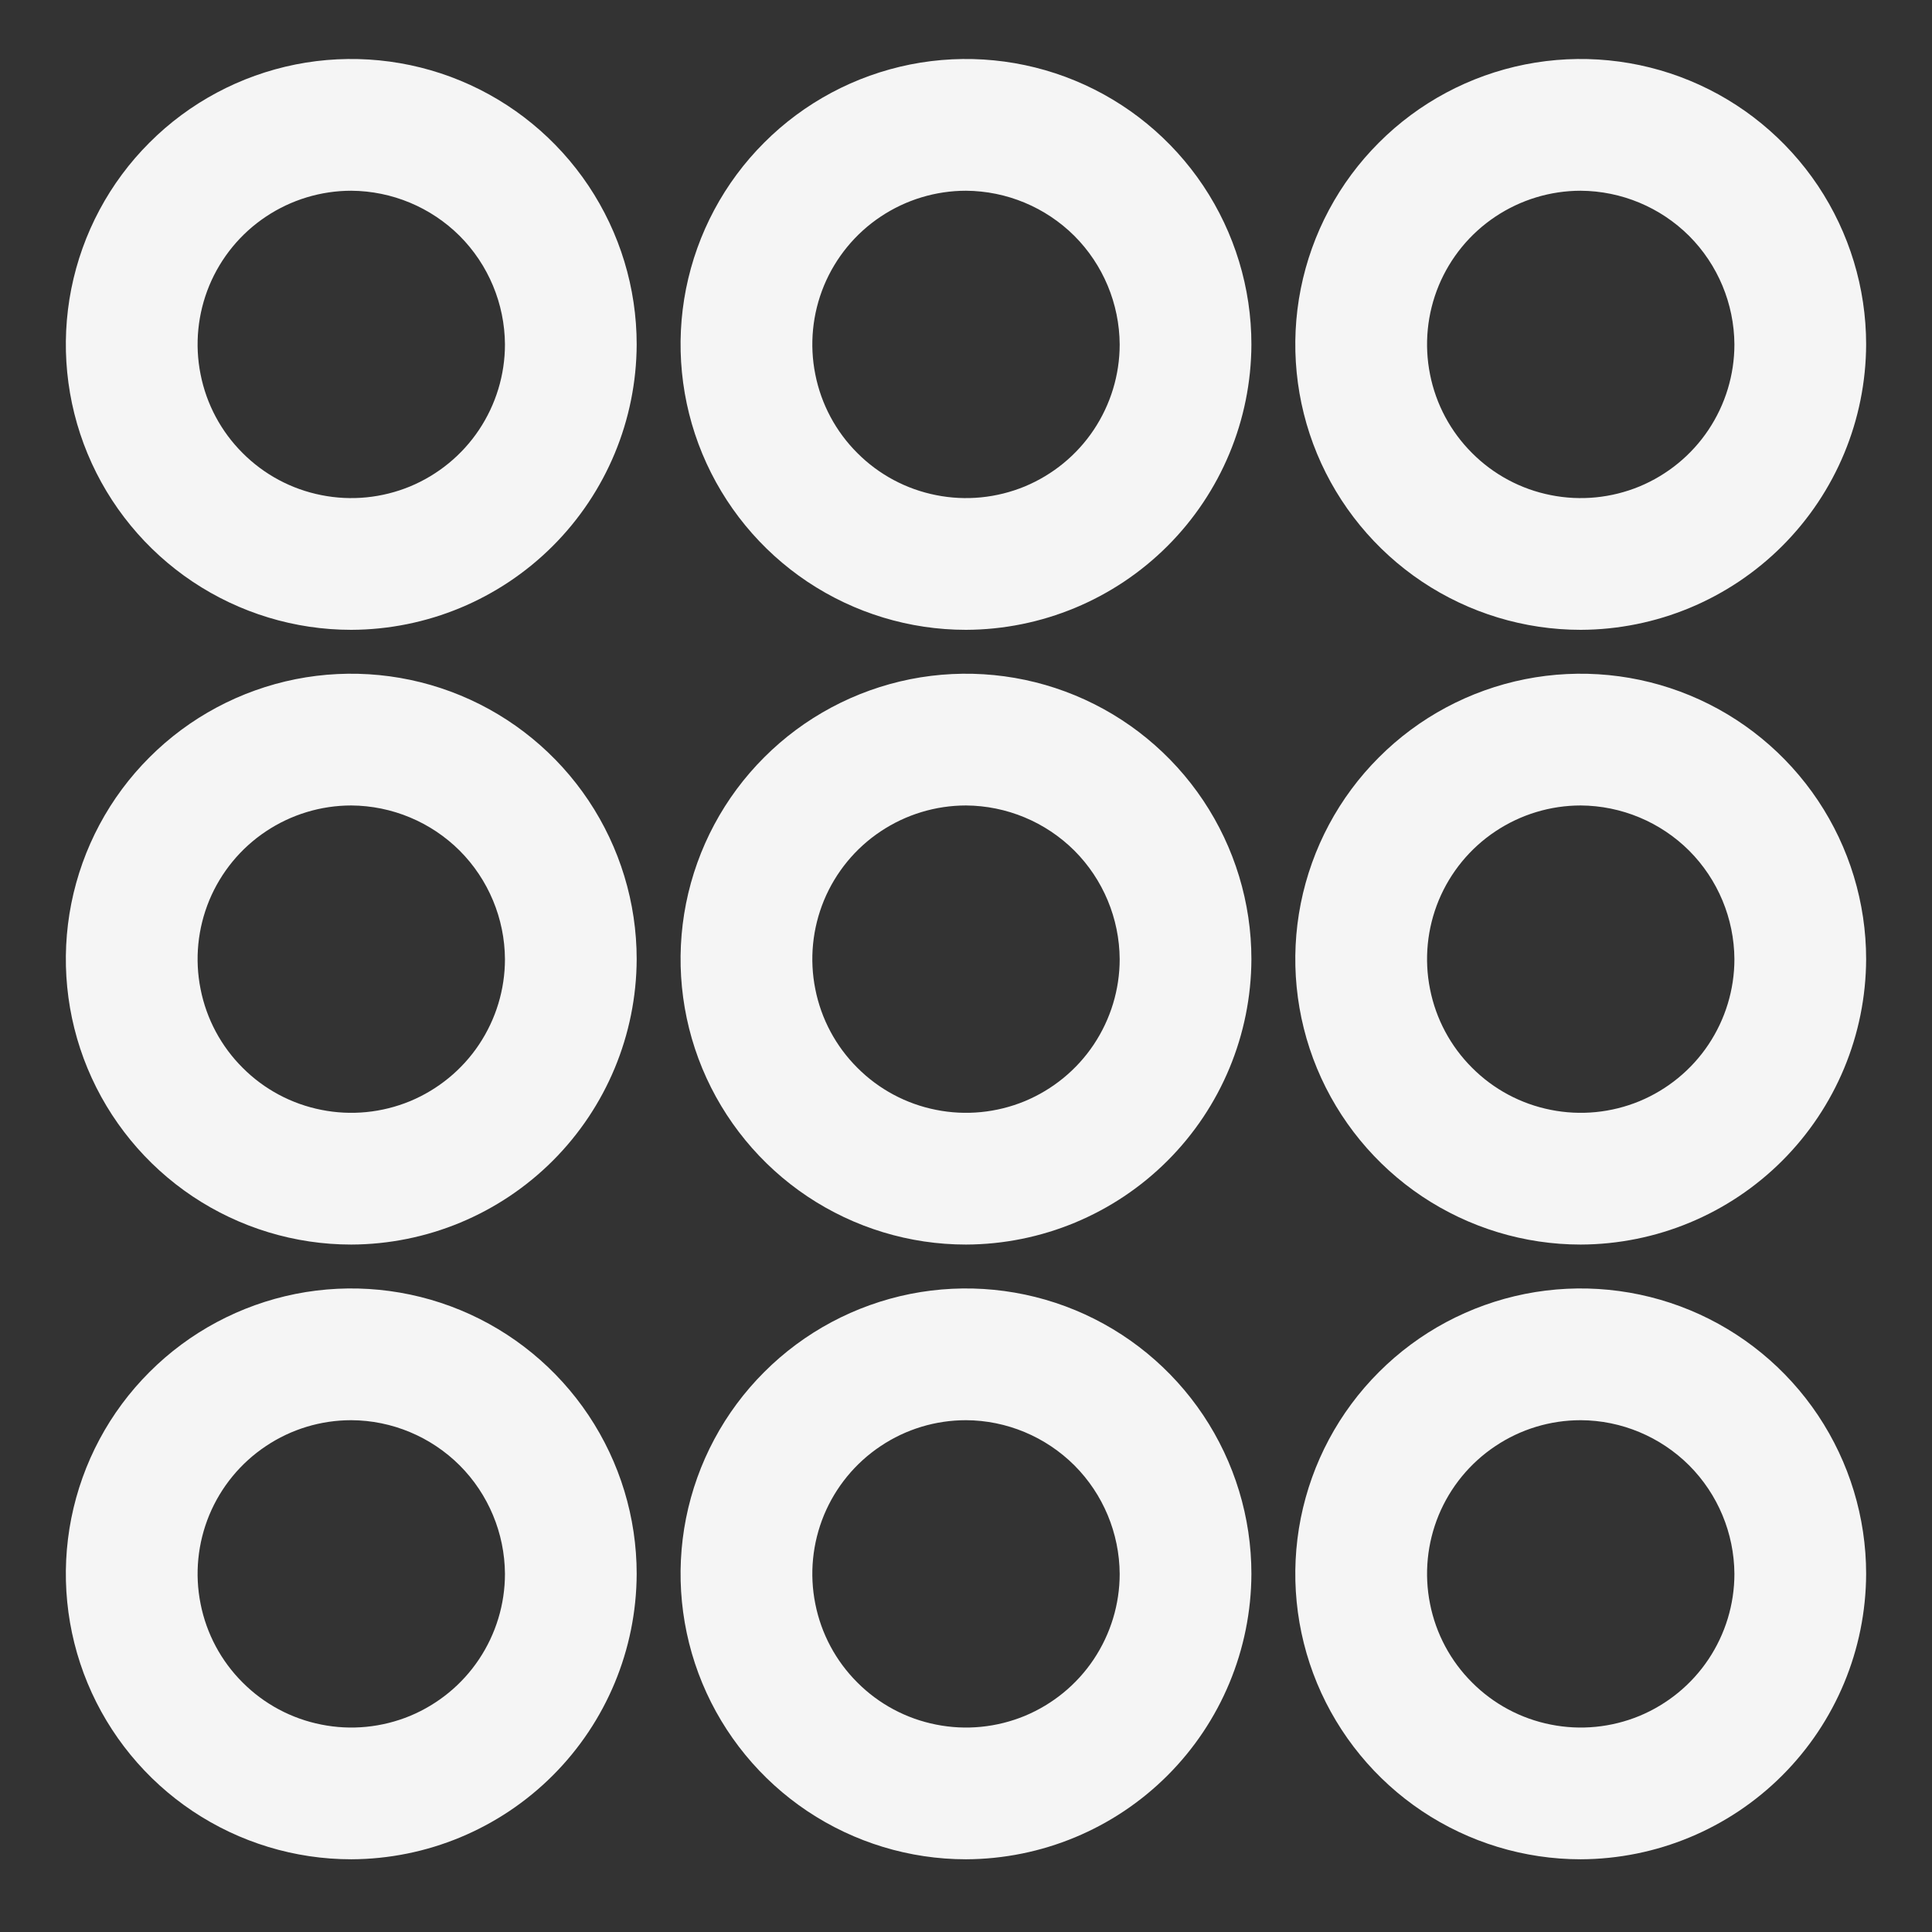 <svg width="22" height="22" viewBox="0 0 22 22" fill="none" xmlns="http://www.w3.org/2000/svg">
<rect x="0" y="0" width="22" height="22" fill="#333333" stroke="none"/>
<path d="M4 7.172C3.357 7.172 2.729 6.981 2.194 6.624C1.66 6.267 1.243 5.759 0.997 5.166C0.751 4.572 0.687 3.918 0.812 3.288C0.938 2.657 1.247 2.078 1.702 1.624C2.156 1.169 2.736 0.86 3.366 0.734C3.996 0.609 4.65 0.673 5.244 0.919C5.838 1.165 6.345 1.582 6.702 2.116C7.059 2.651 7.25 3.279 7.25 3.922C7.247 4.783 6.904 5.608 6.295 6.217C5.686 6.826 4.861 7.169 4 7.172ZM4 2.172C3.654 2.172 3.316 2.275 3.028 2.467C2.74 2.659 2.516 2.932 2.383 3.252C2.251 3.572 2.216 3.924 2.284 4.263C2.351 4.603 2.518 4.915 2.763 5.159C3.007 5.404 3.319 5.571 3.659 5.638C3.998 5.706 4.35 5.671 4.67 5.539C4.989 5.406 5.263 5.182 5.455 4.894C5.647 4.606 5.75 4.268 5.75 3.922C5.747 3.459 5.562 3.015 5.235 2.687C4.907 2.36 4.463 2.175 4 2.172ZM18 21.172C17.357 21.172 16.729 20.981 16.194 20.624C15.66 20.267 15.243 19.759 14.997 19.166C14.751 18.572 14.687 17.918 14.812 17.288C14.938 16.657 15.247 16.078 15.702 15.624C16.156 15.169 16.735 14.86 17.366 14.734C17.996 14.609 18.65 14.673 19.244 14.919C19.838 15.165 20.345 15.582 20.702 16.116C21.059 16.651 21.25 17.279 21.25 17.922C21.247 18.783 20.904 19.608 20.295 20.217C19.686 20.826 18.861 21.169 18 21.172ZM18 16.172C17.654 16.172 17.316 16.274 17.028 16.467C16.74 16.659 16.516 16.932 16.383 17.252C16.251 17.572 16.216 17.924 16.284 18.263C16.351 18.603 16.518 18.915 16.763 19.159C17.007 19.404 17.319 19.571 17.659 19.638C17.998 19.706 18.35 19.671 18.67 19.539C18.989 19.406 19.263 19.182 19.455 18.894C19.647 18.606 19.75 18.268 19.75 17.922C19.747 17.459 19.562 17.015 19.235 16.687C18.907 16.36 18.463 16.174 18 16.172ZM11 21.172C10.357 21.172 9.729 20.981 9.194 20.624C8.66 20.267 8.243 19.759 7.997 19.166C7.751 18.572 7.687 17.918 7.812 17.288C7.938 16.657 8.247 16.078 8.702 15.624C9.156 15.169 9.736 14.86 10.366 14.734C10.996 14.609 11.65 14.673 12.244 14.919C12.838 15.165 13.345 15.582 13.702 16.116C14.059 16.651 14.25 17.279 14.25 17.922C14.247 18.783 13.904 19.608 13.295 20.217C12.686 20.826 11.861 21.169 11 21.172ZM11 16.172C10.654 16.172 10.316 16.274 10.028 16.467C9.74 16.659 9.516 16.932 9.383 17.252C9.251 17.572 9.216 17.924 9.284 18.263C9.351 18.603 9.518 18.915 9.763 19.159C10.007 19.404 10.319 19.571 10.659 19.638C10.998 19.706 11.35 19.671 11.67 19.539C11.989 19.406 12.263 19.182 12.455 18.894C12.647 18.606 12.75 18.268 12.75 17.922C12.747 17.459 12.562 17.015 12.235 16.687C11.907 16.36 11.463 16.174 11 16.172ZM4 21.172C3.357 21.172 2.729 20.981 2.194 20.624C1.66 20.267 1.243 19.759 0.997 19.166C0.751 18.572 0.687 17.918 0.812 17.288C0.938 16.657 1.247 16.078 1.702 15.624C2.156 15.169 2.736 14.86 3.366 14.734C3.996 14.609 4.65 14.673 5.244 14.919C5.838 15.165 6.345 15.582 6.702 16.116C7.059 16.651 7.25 17.279 7.25 17.922C7.247 18.783 6.904 19.608 6.295 20.217C5.686 20.826 4.861 21.169 4 21.172ZM4 16.172C3.654 16.172 3.316 16.274 3.028 16.467C2.74 16.659 2.516 16.932 2.383 17.252C2.251 17.572 2.216 17.924 2.284 18.263C2.351 18.603 2.518 18.915 2.763 19.159C3.007 19.404 3.319 19.571 3.659 19.638C3.998 19.706 4.35 19.671 4.67 19.539C4.989 19.406 5.263 19.182 5.455 18.894C5.647 18.606 5.75 18.268 5.75 17.922C5.747 17.459 5.562 17.015 5.235 16.687C4.907 16.36 4.463 16.174 4 16.172ZM18 14.172C17.357 14.172 16.729 13.981 16.194 13.624C15.66 13.267 15.243 12.759 14.997 12.166C14.751 11.572 14.687 10.918 14.812 10.288C14.938 9.657 15.247 9.078 15.702 8.624C16.156 8.169 16.735 7.86 17.366 7.734C17.996 7.609 18.65 7.673 19.244 7.919C19.838 8.165 20.345 8.582 20.702 9.116C21.059 9.651 21.25 10.279 21.25 10.922C21.247 11.783 20.904 12.608 20.295 13.217C19.686 13.826 18.861 14.169 18 14.172ZM18 9.172C17.654 9.172 17.316 9.275 17.028 9.467C16.74 9.659 16.516 9.932 16.383 10.252C16.251 10.572 16.216 10.924 16.284 11.263C16.351 11.603 16.518 11.915 16.763 12.159C17.007 12.404 17.319 12.571 17.659 12.638C17.998 12.706 18.35 12.671 18.67 12.539C18.989 12.406 19.263 12.182 19.455 11.894C19.647 11.606 19.75 11.268 19.75 10.922C19.747 10.459 19.562 10.015 19.235 9.687C18.907 9.36 18.463 9.175 18 9.172ZM11 14.172C10.357 14.172 9.729 13.981 9.194 13.624C8.66 13.267 8.243 12.759 7.997 12.166C7.751 11.572 7.687 10.918 7.812 10.288C7.938 9.657 8.247 9.078 8.702 8.624C9.156 8.169 9.736 7.86 10.366 7.734C10.996 7.609 11.65 7.673 12.244 7.919C12.838 8.165 13.345 8.582 13.702 9.116C14.059 9.651 14.25 10.279 14.25 10.922C14.247 11.783 13.904 12.608 13.295 13.217C12.686 13.826 11.861 14.169 11 14.172ZM11 9.172C10.654 9.172 10.316 9.275 10.028 9.467C9.74 9.659 9.516 9.932 9.383 10.252C9.251 10.572 9.216 10.924 9.284 11.263C9.351 11.603 9.518 11.915 9.763 12.159C10.007 12.404 10.319 12.571 10.659 12.638C10.998 12.706 11.35 12.671 11.67 12.539C11.989 12.406 12.263 12.182 12.455 11.894C12.647 11.606 12.75 11.268 12.75 10.922C12.747 10.459 12.562 10.015 12.235 9.687C11.907 9.36 11.463 9.175 11 9.172ZM4 14.172C3.357 14.172 2.729 13.981 2.194 13.624C1.66 13.267 1.243 12.759 0.997 12.166C0.751 11.572 0.687 10.918 0.812 10.288C0.938 9.657 1.247 9.078 1.702 8.624C2.156 8.169 2.736 7.86 3.366 7.734C3.996 7.609 4.65 7.673 5.244 7.919C5.838 8.165 6.345 8.582 6.702 9.116C7.059 9.651 7.25 10.279 7.25 10.922C7.247 11.783 6.904 12.608 6.295 13.217C5.686 13.826 4.861 14.169 4 14.172ZM4 9.172C3.654 9.172 3.316 9.275 3.028 9.467C2.74 9.659 2.516 9.932 2.383 10.252C2.251 10.572 2.216 10.924 2.284 11.263C2.351 11.603 2.518 11.915 2.763 12.159C3.007 12.404 3.319 12.571 3.659 12.638C3.998 12.706 4.35 12.671 4.67 12.539C4.989 12.406 5.263 12.182 5.455 11.894C5.647 11.606 5.75 11.268 5.75 10.922C5.747 10.459 5.562 10.015 5.235 9.687C4.907 9.36 4.463 9.175 4 9.172ZM18 7.172C17.357 7.172 16.729 6.981 16.194 6.624C15.66 6.267 15.243 5.759 14.997 5.166C14.751 4.572 14.687 3.918 14.812 3.288C14.938 2.657 15.247 2.078 15.702 1.624C16.156 1.169 16.735 0.86 17.366 0.734C17.996 0.609 18.65 0.673 19.244 0.919C19.838 1.165 20.345 1.582 20.702 2.116C21.059 2.651 21.25 3.279 21.25 3.922C21.247 4.783 20.904 5.608 20.295 6.217C19.686 6.826 18.861 7.169 18 7.172ZM18 2.172C17.654 2.172 17.316 2.275 17.028 2.467C16.74 2.659 16.516 2.932 16.383 3.252C16.251 3.572 16.216 3.924 16.284 4.263C16.351 4.603 16.518 4.915 16.763 5.159C17.007 5.404 17.319 5.571 17.659 5.638C17.998 5.706 18.35 5.671 18.67 5.539C18.989 5.406 19.263 5.182 19.455 4.894C19.647 4.606 19.75 4.268 19.75 3.922C19.747 3.459 19.562 3.015 19.235 2.687C18.907 2.36 18.463 2.175 18 2.172ZM11 7.172C10.357 7.172 9.729 6.981 9.194 6.624C8.66 6.267 8.243 5.759 7.997 5.166C7.751 4.572 7.687 3.918 7.812 3.288C7.938 2.657 8.247 2.078 8.702 1.624C9.156 1.169 9.736 0.86 10.366 0.734C10.996 0.609 11.65 0.673 12.244 0.919C12.838 1.165 13.345 1.582 13.702 2.116C14.059 2.651 14.25 3.279 14.25 3.922C14.247 4.783 13.904 5.608 13.295 6.217C12.686 6.826 11.861 7.169 11 7.172ZM11 2.172C10.654 2.172 10.316 2.275 10.028 2.467C9.74 2.659 9.516 2.932 9.383 3.252C9.251 3.572 9.216 3.924 9.284 4.263C9.351 4.603 9.518 4.915 9.763 5.159C10.007 5.404 10.319 5.571 10.659 5.638C10.998 5.706 11.35 5.671 11.67 5.539C11.989 5.406 12.263 5.182 12.455 4.894C12.647 4.606 12.75 4.268 12.75 3.922C12.747 3.459 12.562 3.015 12.235 2.687C11.907 2.36 11.463 2.175 11 2.172Z" fill="#F5F5F5"/>
</svg>
